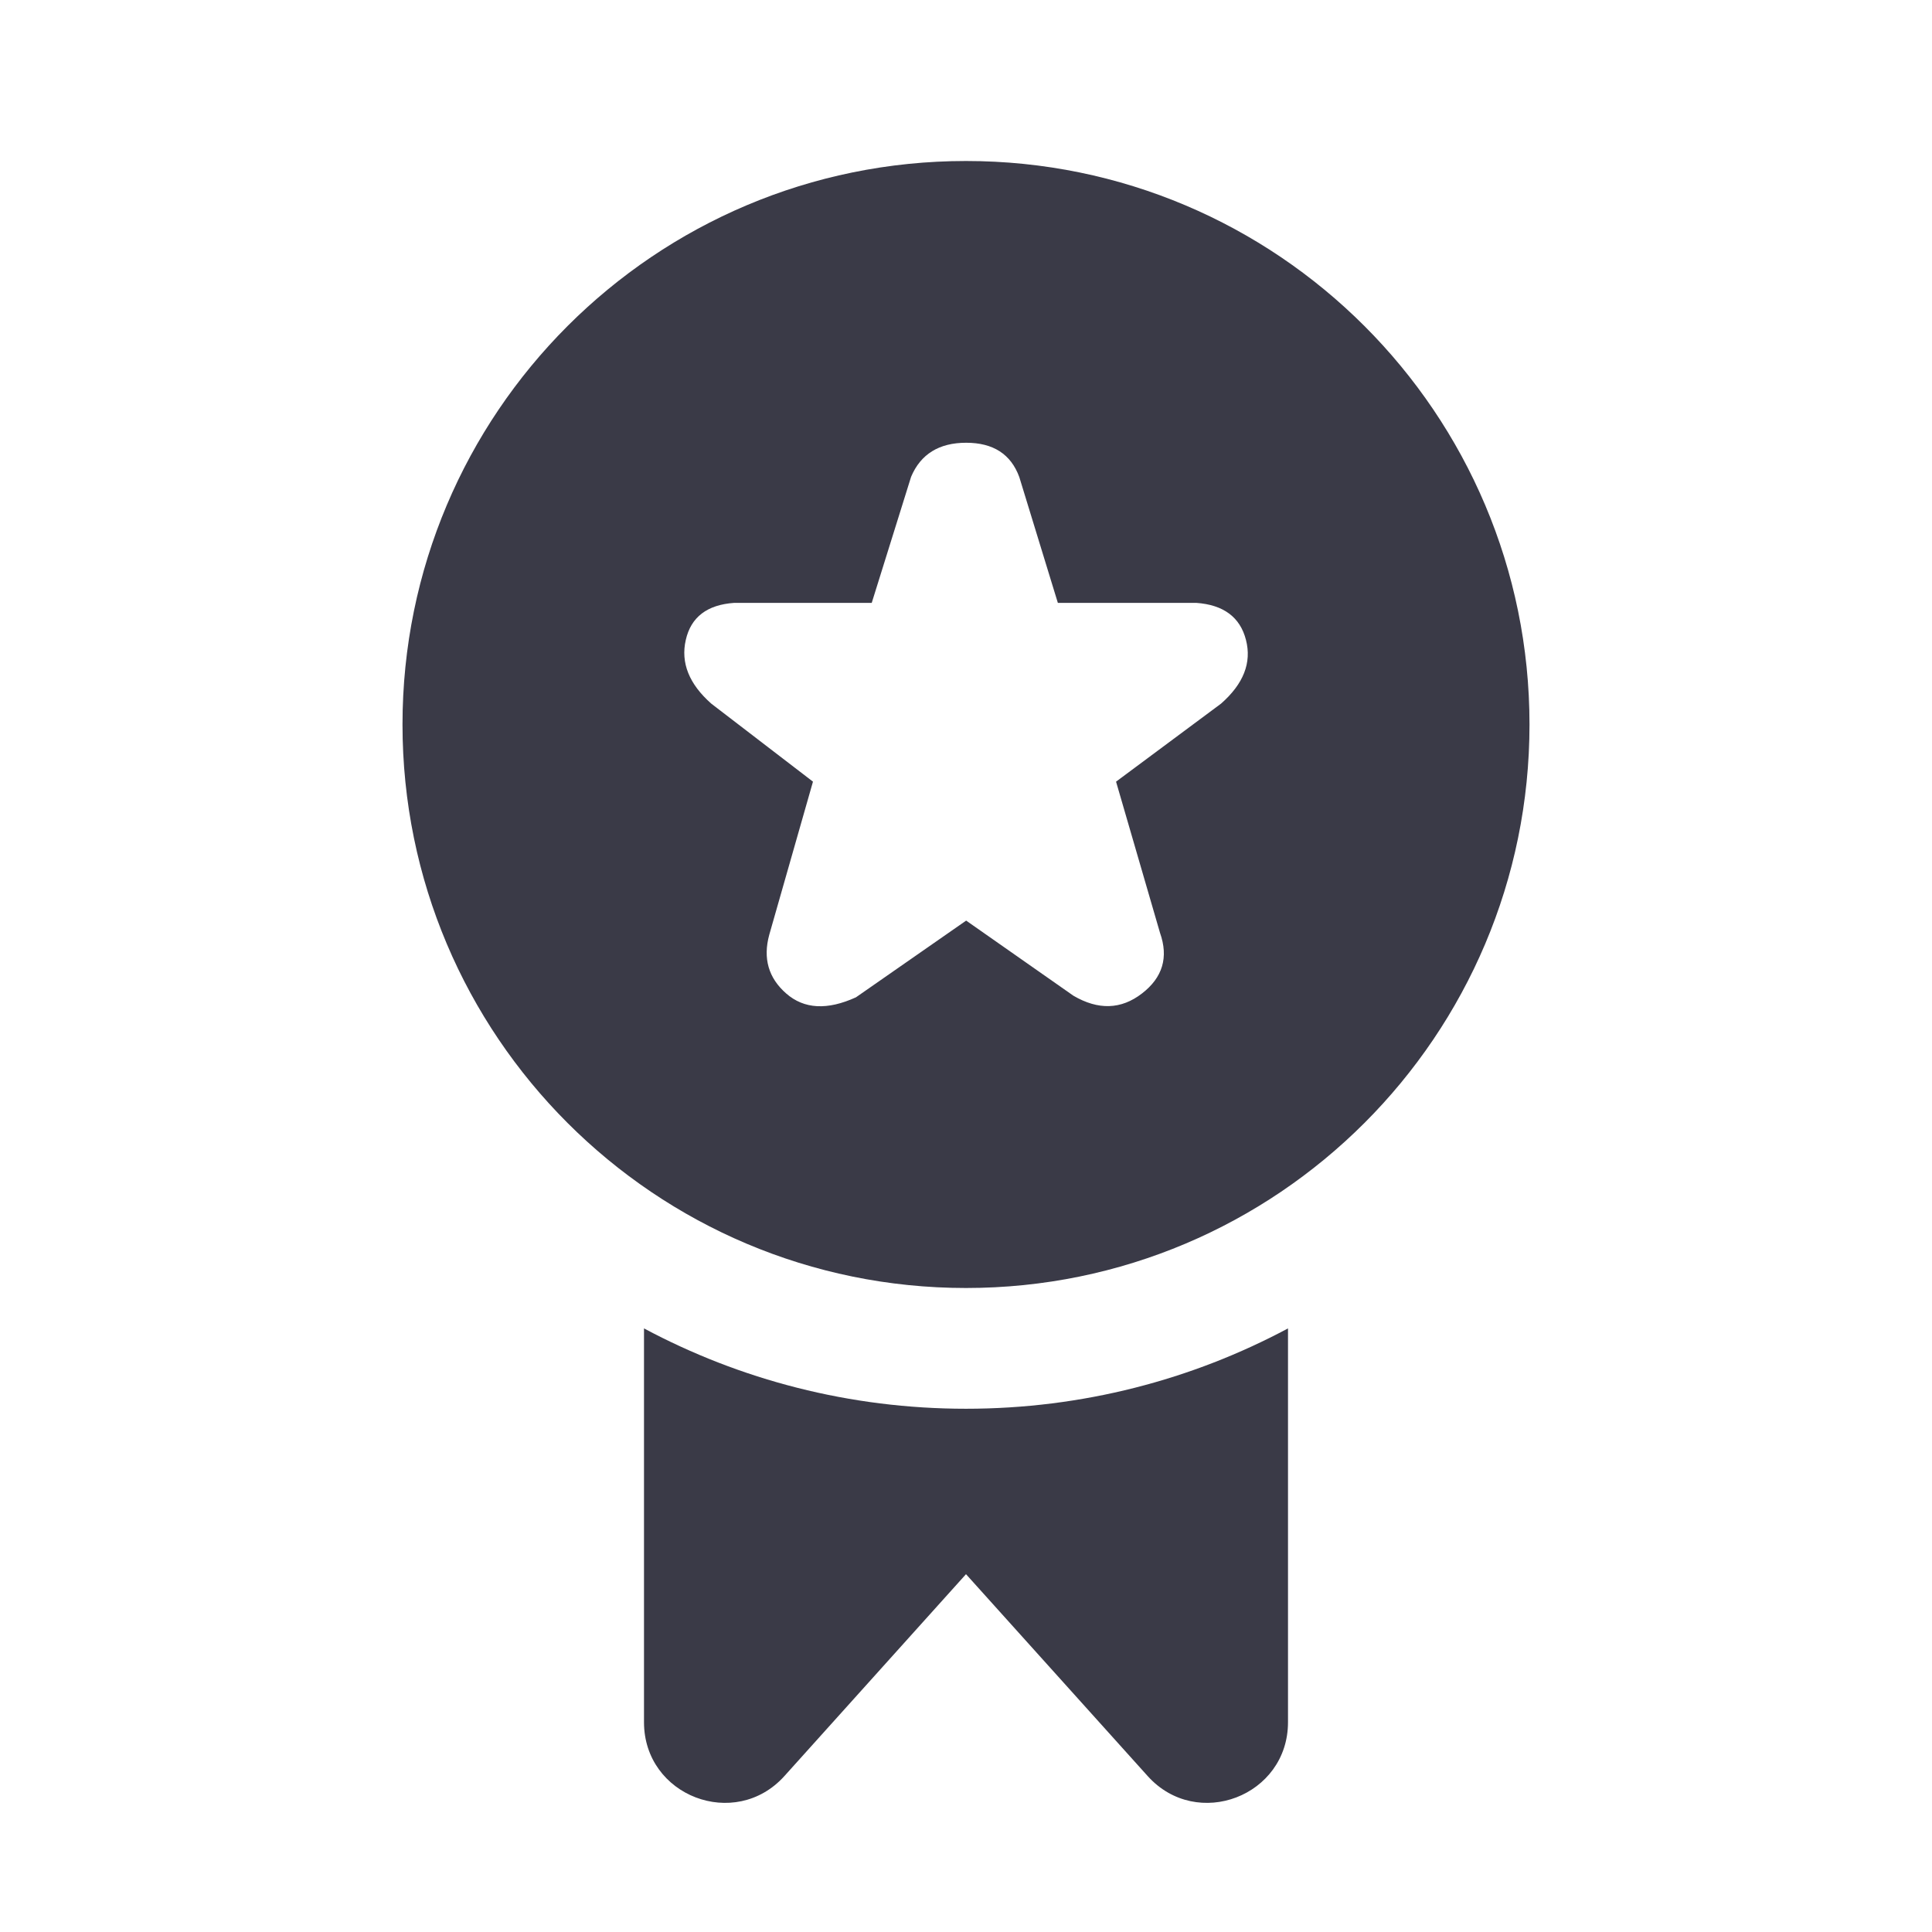 <svg width="24" height="24" viewBox="0 0 24 24" fill="none" xmlns="http://www.w3.org/2000/svg">
<path fill-rule="evenodd" clip-rule="evenodd" d="M12 16C15.866 16 19 12.866 19 9C19 5.134 15.866 2 12 2C8.134 2 5 5.134 5 9C5 12.866 8.134 16 12 16ZM12.662 5.926C12.558 5.642 12.338 5.5 12.002 5.5C11.666 5.5 11.437 5.641 11.318 5.923L10.829 7.489H9.122C8.784 7.512 8.583 7.666 8.519 7.95C8.454 8.234 8.561 8.498 8.836 8.741L10.099 9.71L9.556 11.612C9.476 11.905 9.546 12.149 9.767 12.342C9.989 12.536 10.277 12.551 10.633 12.389L12.002 11.436L13.334 12.369C13.643 12.55 13.927 12.541 14.185 12.342C14.443 12.144 14.518 11.892 14.41 11.588L13.864 9.71L15.168 8.741C15.447 8.496 15.551 8.232 15.478 7.95C15.406 7.667 15.199 7.513 14.86 7.489H13.141L12.662 5.926Z" fill="#3A3A47"/>
<path d="M8 16.502V21.394C8 22.311 9.13 22.744 9.744 22.063L12 19.555L14.257 22.063C14.87 22.744 16 22.311 16 21.394V16.502C14.808 17.139 13.446 17.5 12 17.5C10.554 17.5 9.192 17.139 8 16.502Z" fill="#3A3A47"/>
</svg>
